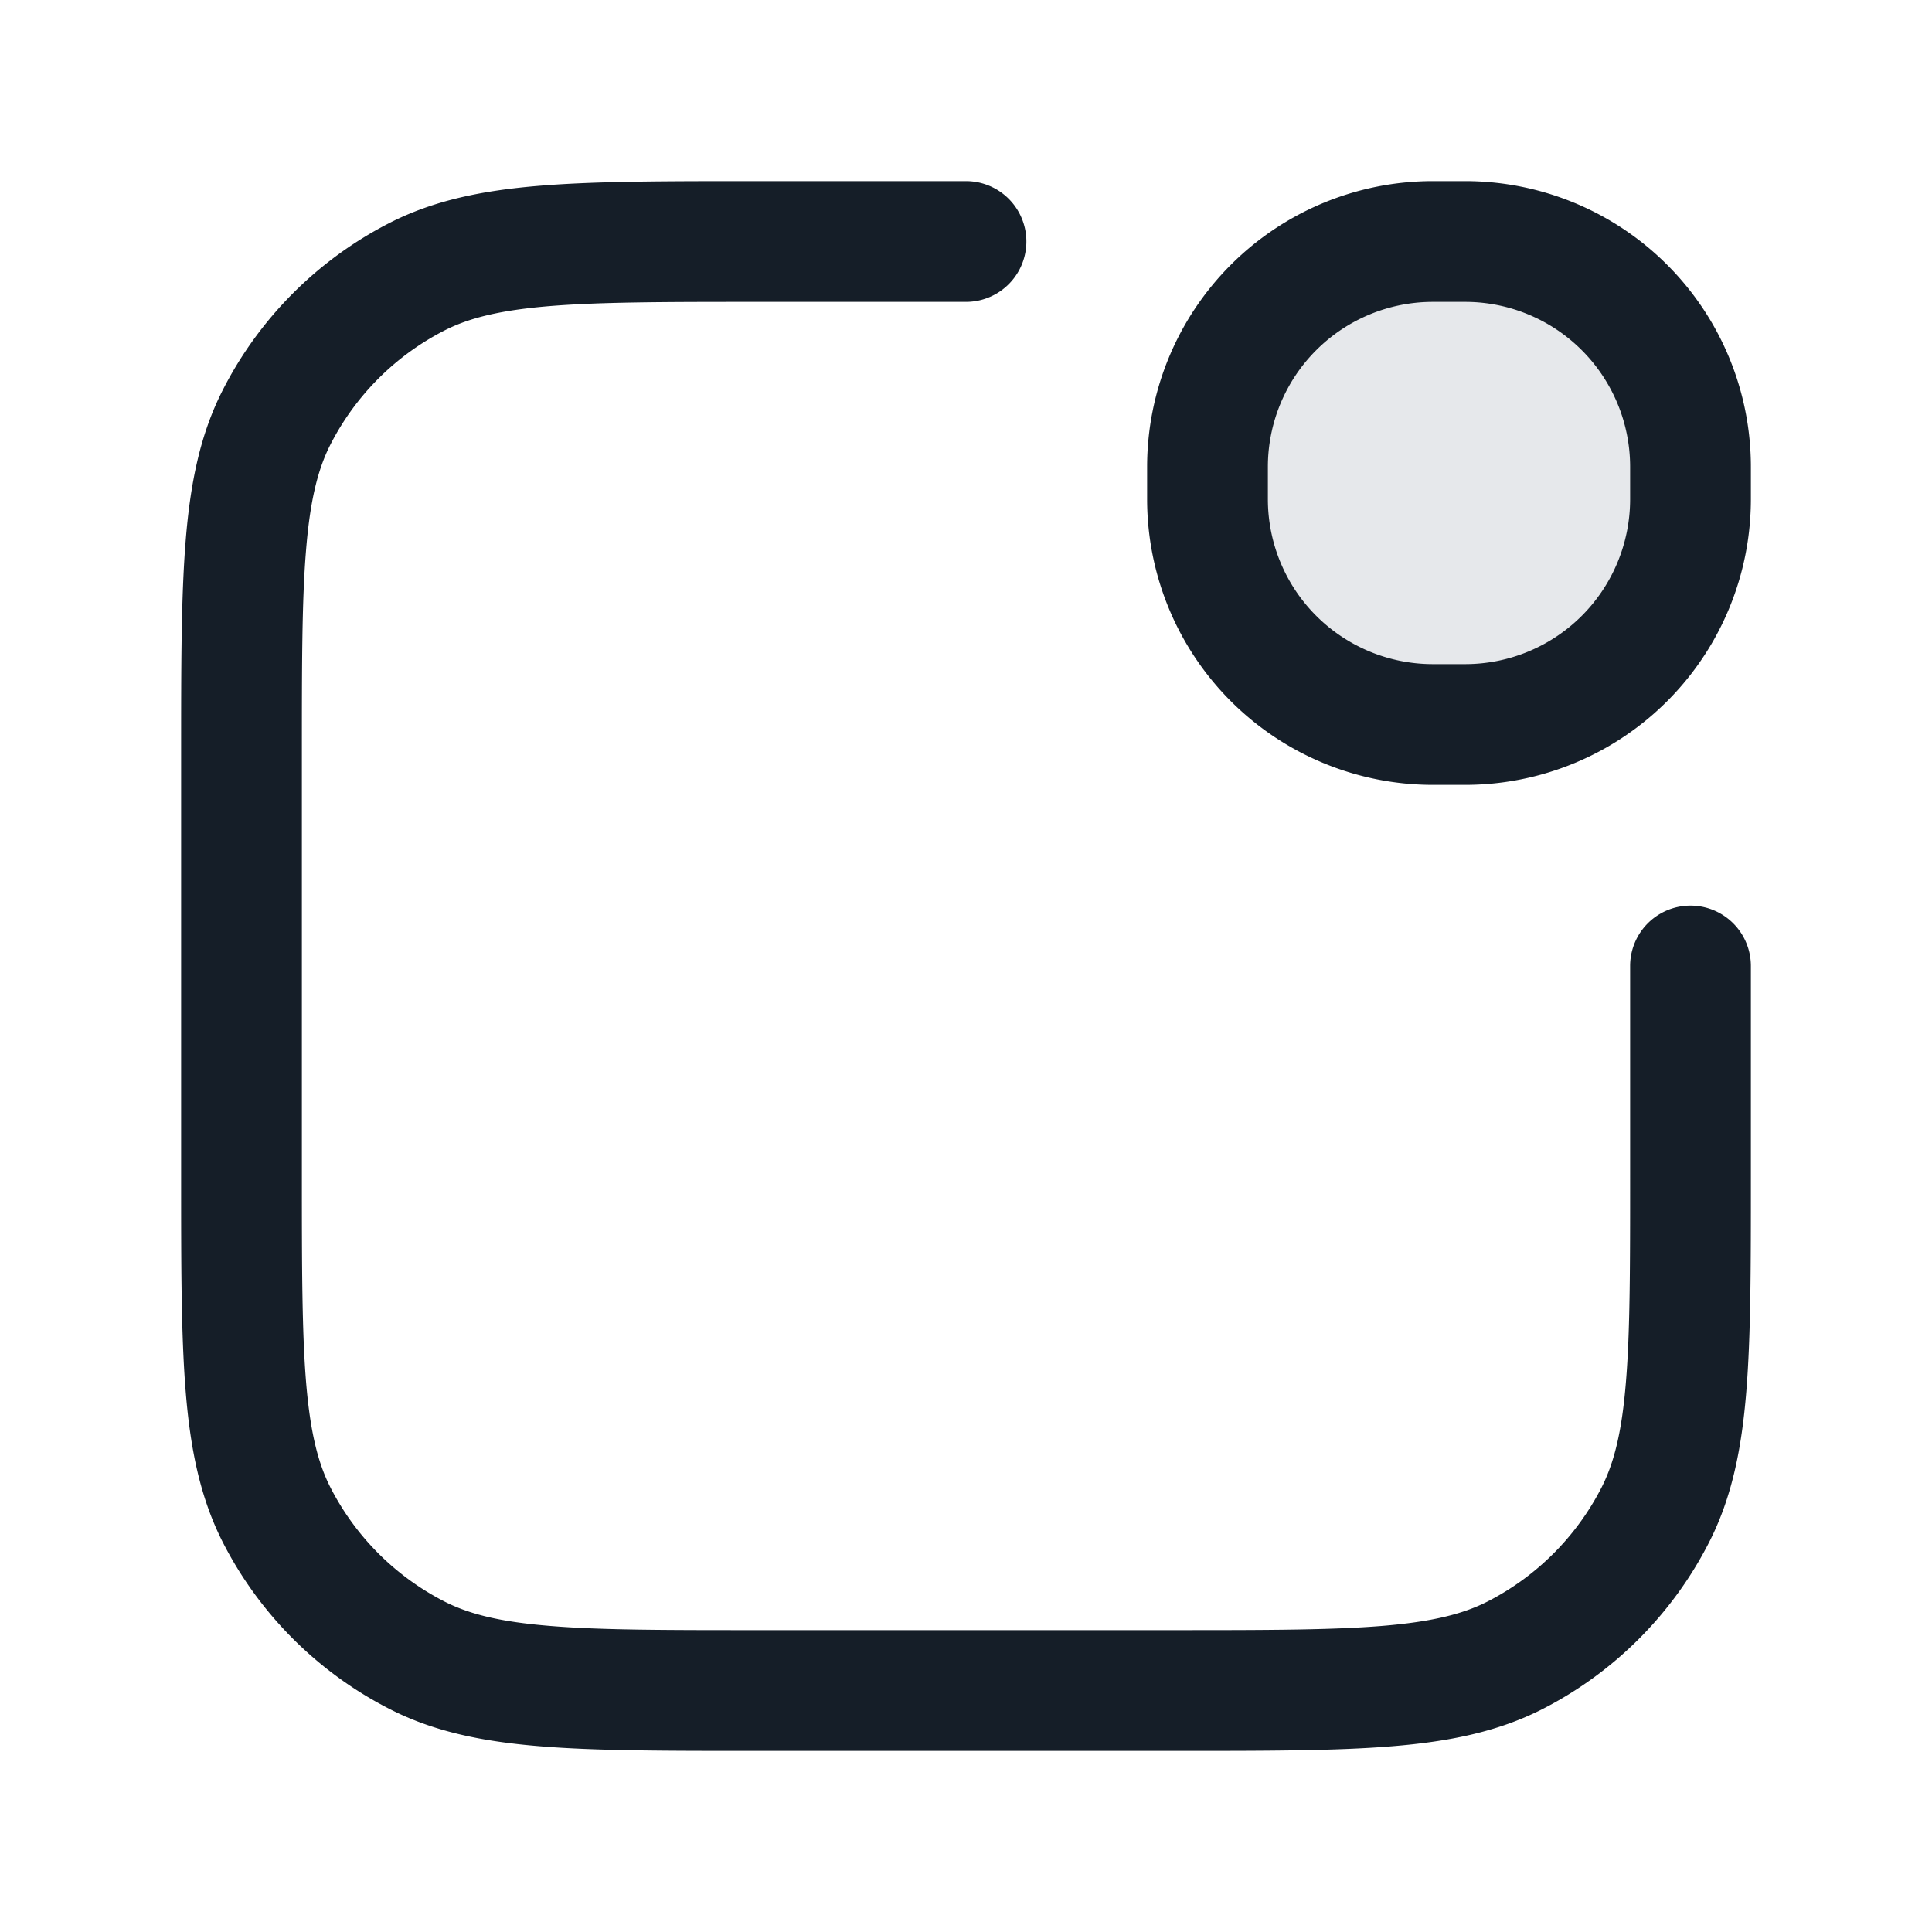 <svg xmlns="http://www.w3.org/2000/svg" viewBox="0 0 24 24"><path fill="#636F7E" opacity=".16" d="M17.8 3h.4A2.8 2.8 0 0 1 21 5.8v.4A2.8 2.8 0 0 1 18.2 9h-.4A2.8 2.8 0 0 1 15 6.2v-.4A2.8 2.8 0 0 1 17.8 3Z"/><path fill="#151E28" d="M9.367 2.25H12a.75.75 0 0 1 0 1.5H9.4c-1.132 0-1.936.001-2.566.052-.62.051-1.005.147-1.31.302a3.258 3.258 0 0 0-1.42 1.42c-.155.305-.252.69-.302 1.31-.052.629-.052 1.434-.052 2.566v5.2c0 1.132.001 1.936.052 2.566.051.62.147 1.005.302 1.31a3.258 3.258 0 0 0 1.42 1.42c.305.155.69.252 1.31.302.629.052 1.434.052 2.566.052h5.2c1.132 0 1.936-.001 2.566-.052.62-.051 1.005-.147 1.31-.302a3.258 3.258 0 0 0 1.42-1.42c.155-.305.252-.69.302-1.31.052-.629.052-1.433.052-2.566V12a.75.75 0 0 1 1.5 0v2.633c0 1.092 0 1.958-.057 2.655-.058.714-.18 1.317-.461 1.869a4.752 4.752 0 0 1-2.075 2.076c-.552.28-1.155.402-1.869.46-.697.057-1.563.057-2.655.057H9.367c-1.092 0-1.958 0-2.655-.057-.714-.058-1.318-.18-1.868-.461a4.75 4.75 0 0 1-2.077-2.075c-.28-.552-.402-1.155-.46-1.869-.057-.697-.057-1.563-.057-2.655V9.367c0-1.092 0-1.958.057-2.655.058-.714.18-1.318.461-1.868a4.752 4.752 0 0 1 2.076-2.077c.551-.28 1.154-.402 1.868-.46.697-.057 1.563-.057 2.655-.057Zm8.433 0h.4a3.55 3.55 0 0 1 3.55 3.55v.4a3.55 3.55 0 0 1-3.55 3.55h-.4a3.55 3.55 0 0 1-3.55-3.55v-.4a3.55 3.55 0 0 1 3.55-3.55ZM15.75 5.8v.4a2.05 2.05 0 0 0 2.05 2.05h.4a2.05 2.05 0 0 0 2.05-2.05v-.4a2.05 2.05 0 0 0-2.05-2.05h-.4a2.05 2.05 0 0 0-2.05 2.05Z"/></svg>